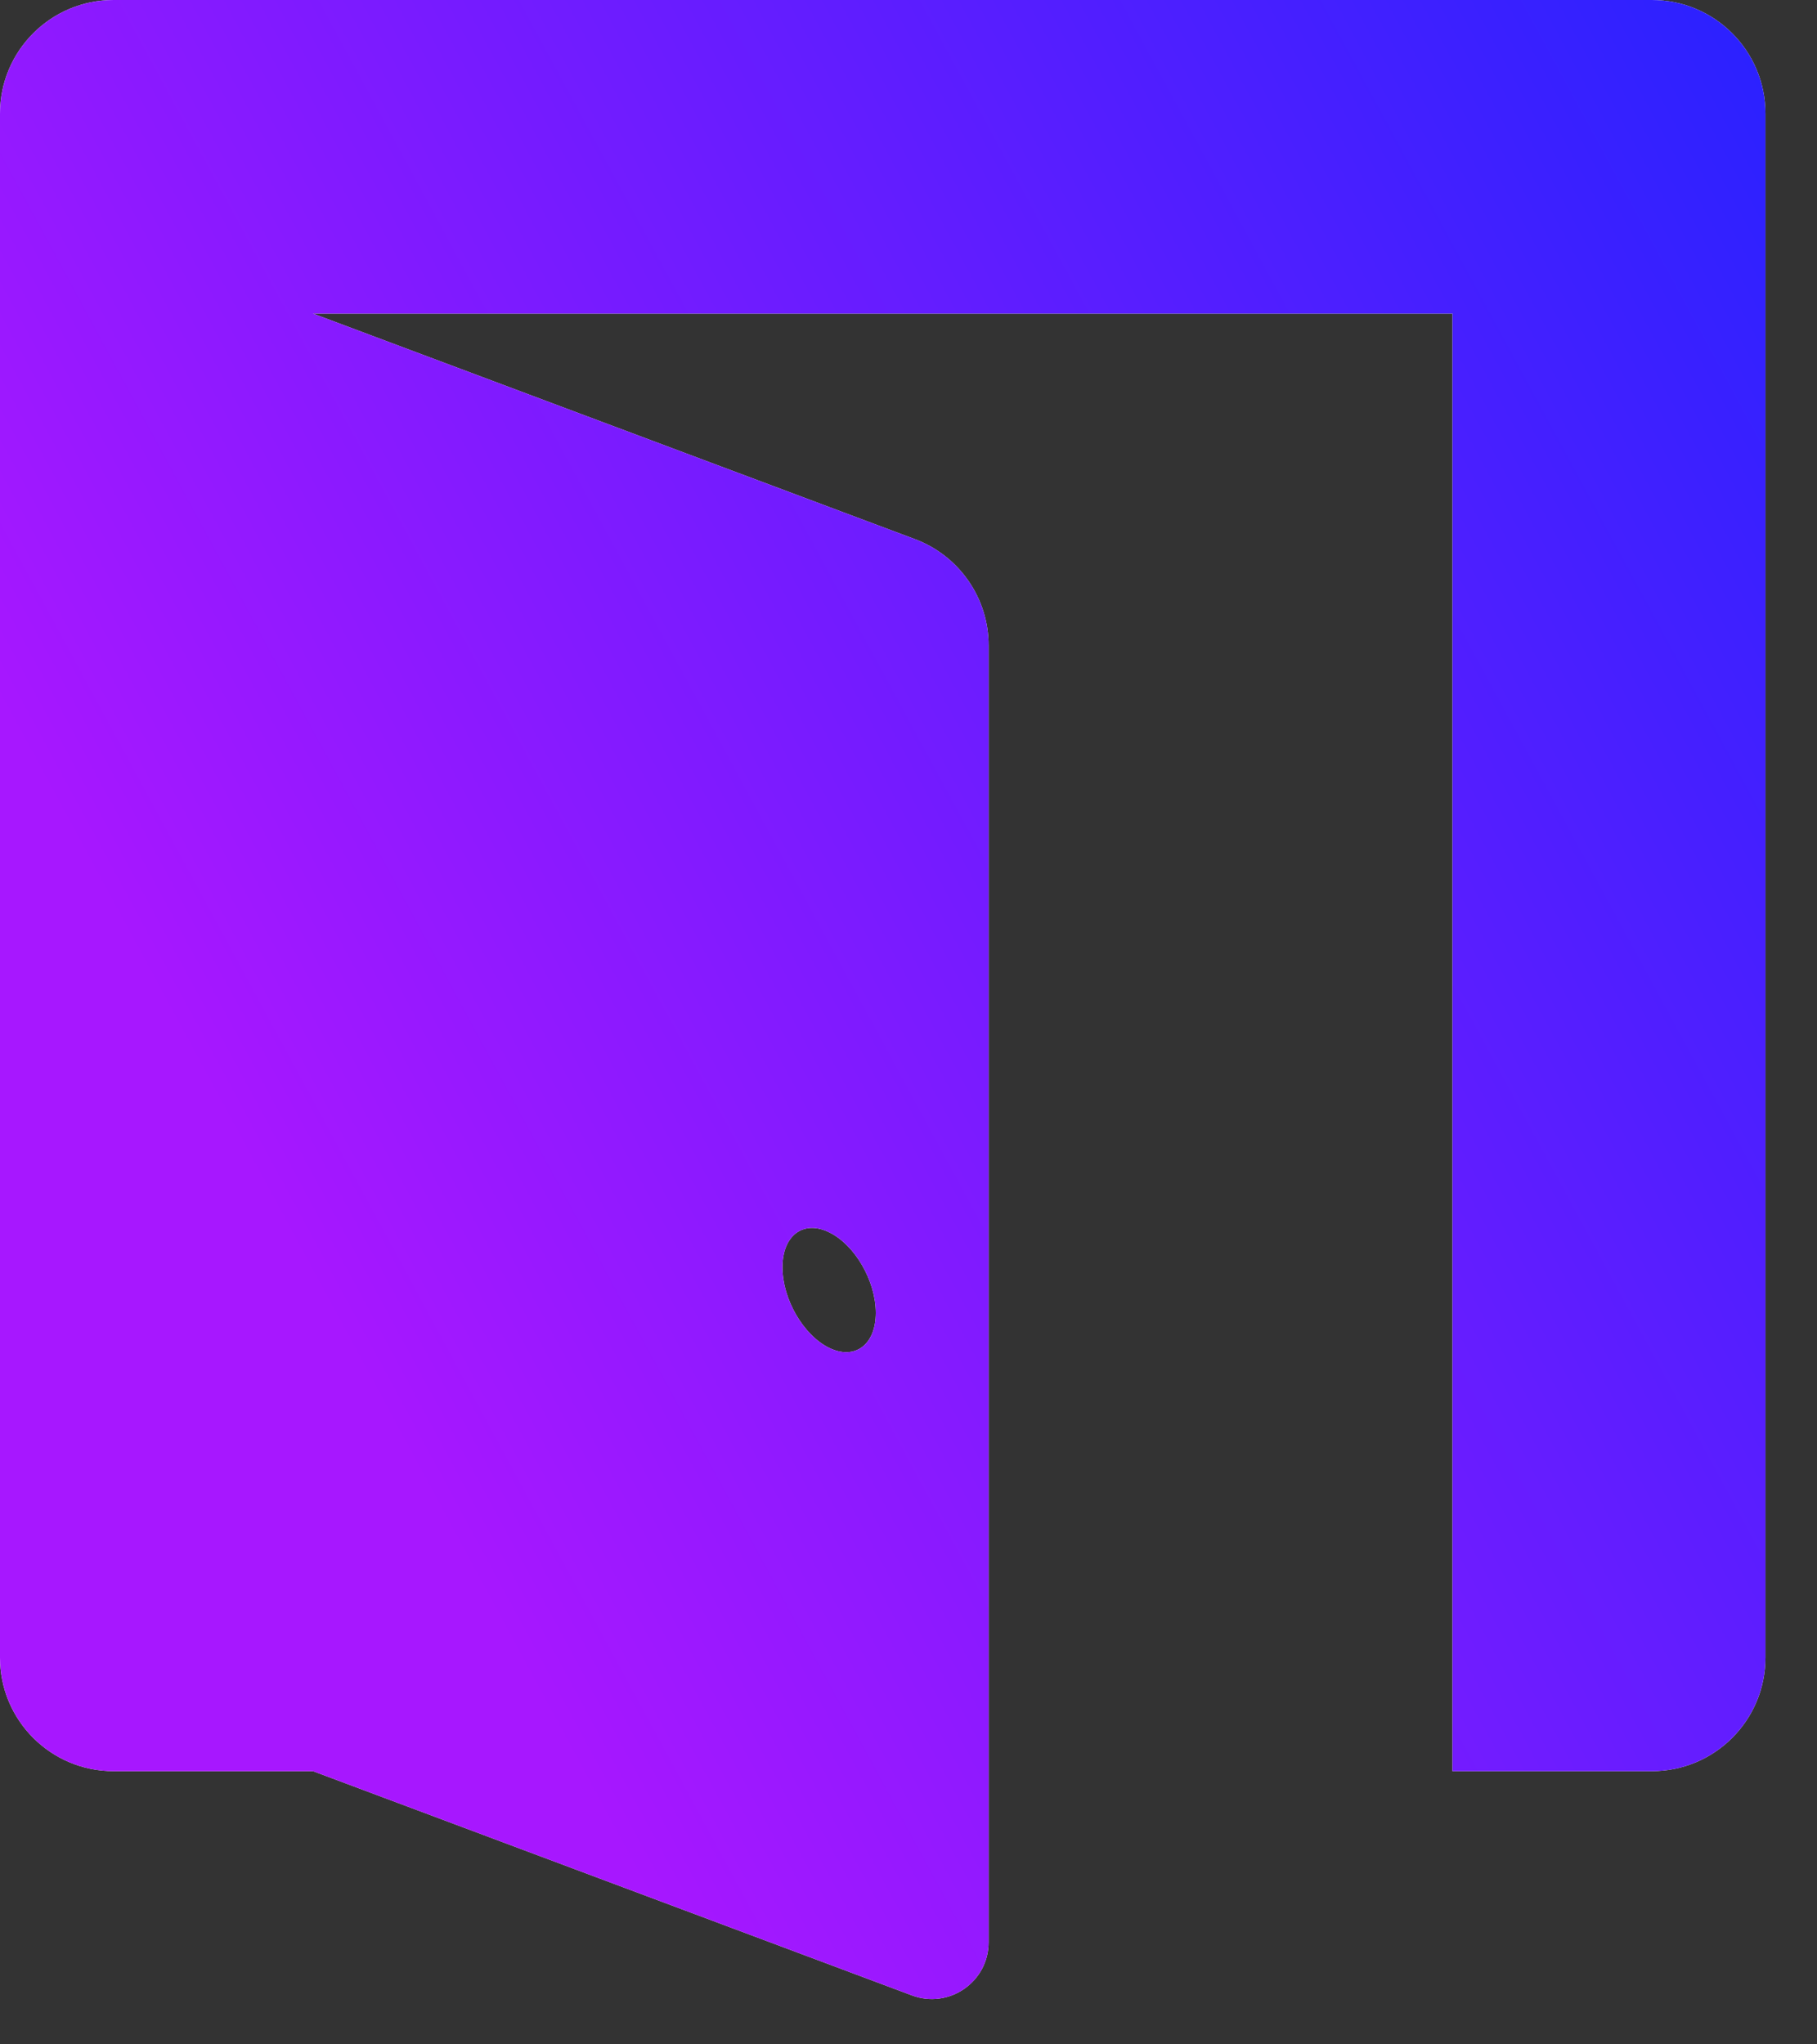 <svg width="32" height="36" viewBox="0 0 32 36" fill="none" xmlns="http://www.w3.org/2000/svg">
<rect x="0" y="0" width="32" height="36" fill="#333333" stroke="none"/>
<path fill-rule="evenodd" clip-rule="evenodd" d="M2 0C0.895 0 0 0.895 0 2V29.189C0 30.294 0.895 31.189 2 31.189H5.512L16.061 35.138C16.715 35.382 17.411 34.899 17.411 34.201V11.367C17.411 10.533 16.894 9.787 16.113 9.494L5.512 5.522H25.58V31.189H29.092C30.196 31.189 31.092 30.294 31.092 29.189V2C31.092 0.895 30.196 0 29.092 0H2ZM14.602 23.735C15.056 23.956 15.424 23.681 15.424 23.119C15.424 22.556 15.056 21.92 14.602 21.7C14.149 21.477 13.78 21.755 13.78 22.316C13.78 22.878 14.149 23.513 14.602 23.735Z" fill="white"/>
<path fill-rule="evenodd" clip-rule="evenodd" d="M2 0C0.895 0 0 0.895 0 2V29.189C0 30.294 0.895 31.189 2 31.189H5.512L16.061 35.138C16.715 35.382 17.411 34.899 17.411 34.201V11.367C17.411 10.533 16.894 9.787 16.113 9.494L5.512 5.522H25.58V31.189H29.092C30.196 31.189 31.092 30.294 31.092 29.189V2C31.092 0.895 30.196 0 29.092 0H2ZM14.602 23.735C15.056 23.956 15.424 23.681 15.424 23.119C15.424 22.556 15.056 21.92 14.602 21.7C14.149 21.477 13.78 21.755 13.78 22.316C13.78 22.878 14.149 23.513 14.602 23.735Z" fill="url(#paint0_linear_1473_97)"/>
<defs>
<linearGradient id="paint0_linear_1473_97" x1="31" y1="-2" x2="0.976" y2="14.262" gradientUnits="userSpaceOnUse">
<stop stop-color="#2622FF"/>
<stop offset="1" stop-color="#A717FF"/>
</linearGradient>
</defs>
</svg>
